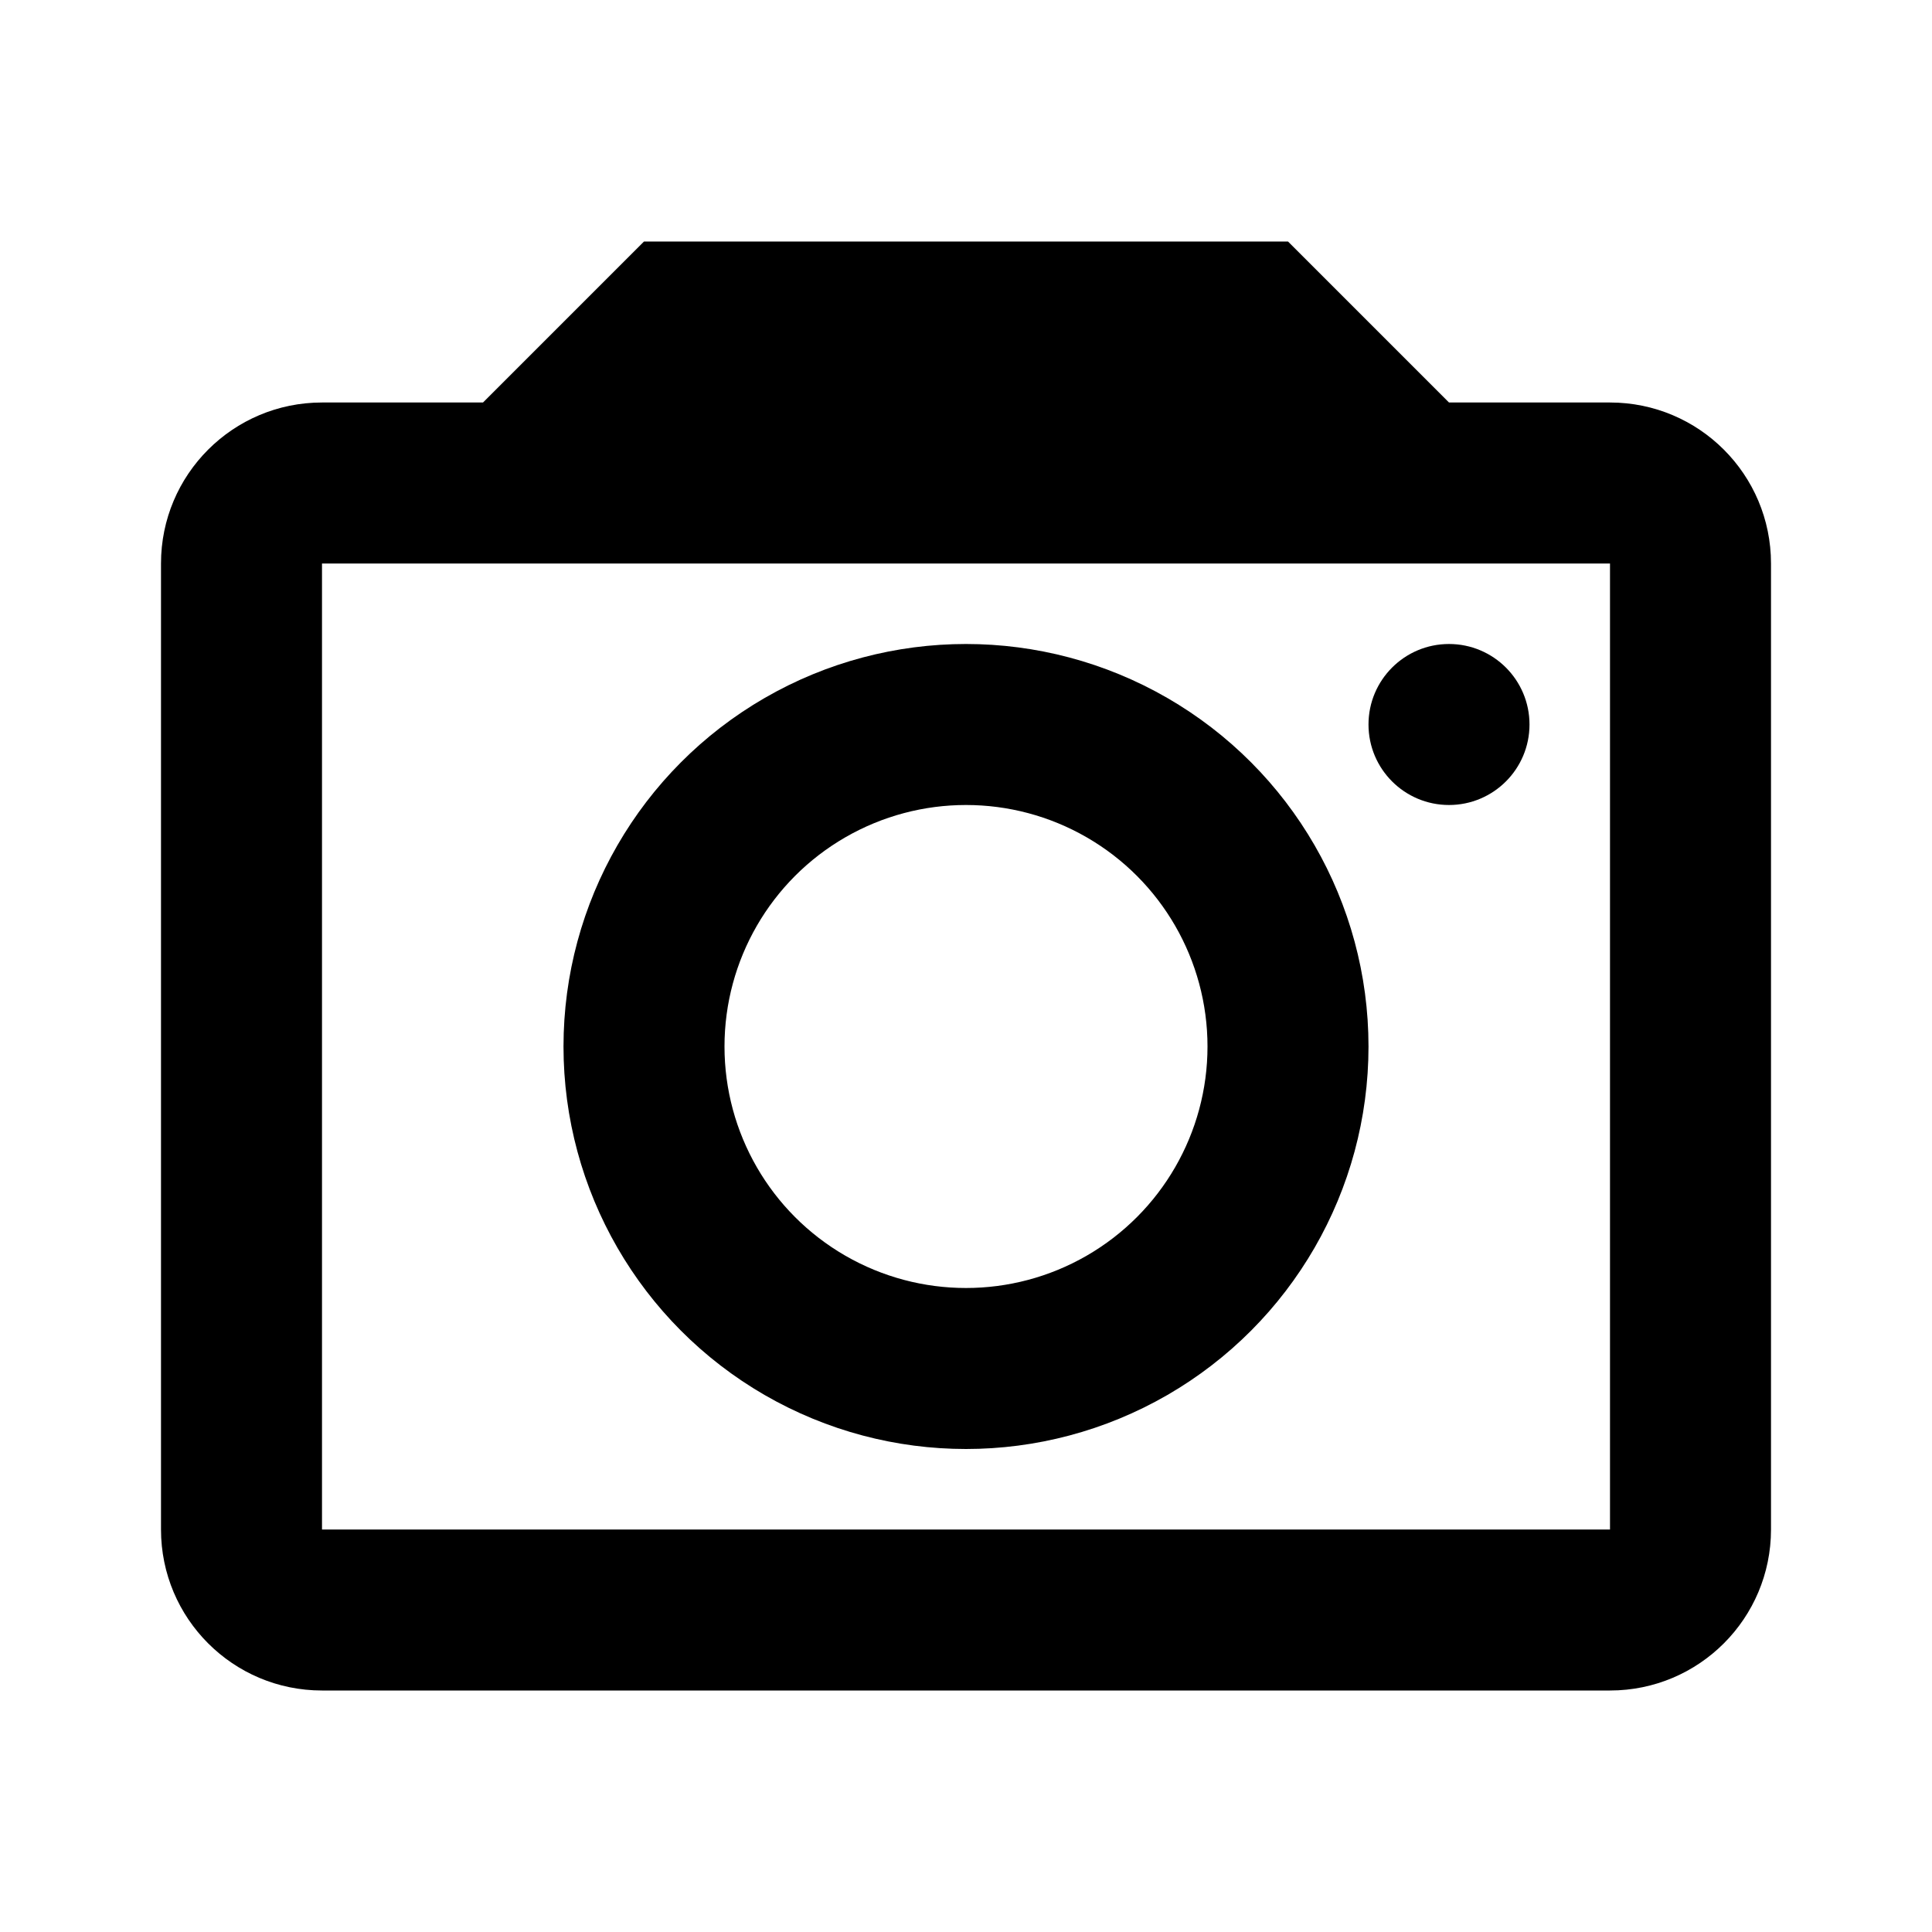 <svg width="24" height="24" viewBox="0 0 24 24" fill="none" xmlns="http://www.w3.org/2000/svg">
<path fill-rule="evenodd" clip-rule="evenodd" d="M16 3H8L7 4L6 5H4C2.895 5 2 5.895 2 7V19C2 20.105 2.895 21 4 21H20C21.105 21 22 20.105 22 19V7C22 5.895 21.105 5 20 5H18L17 4L16 3ZM20 7H4V19H20V7Z" fill="black"/>
<circle cx="12" cy="13" r="4" stroke="black" stroke-width="2"/>
<circle cx="18" cy="9" r="1" fill="black"/>
</svg>
